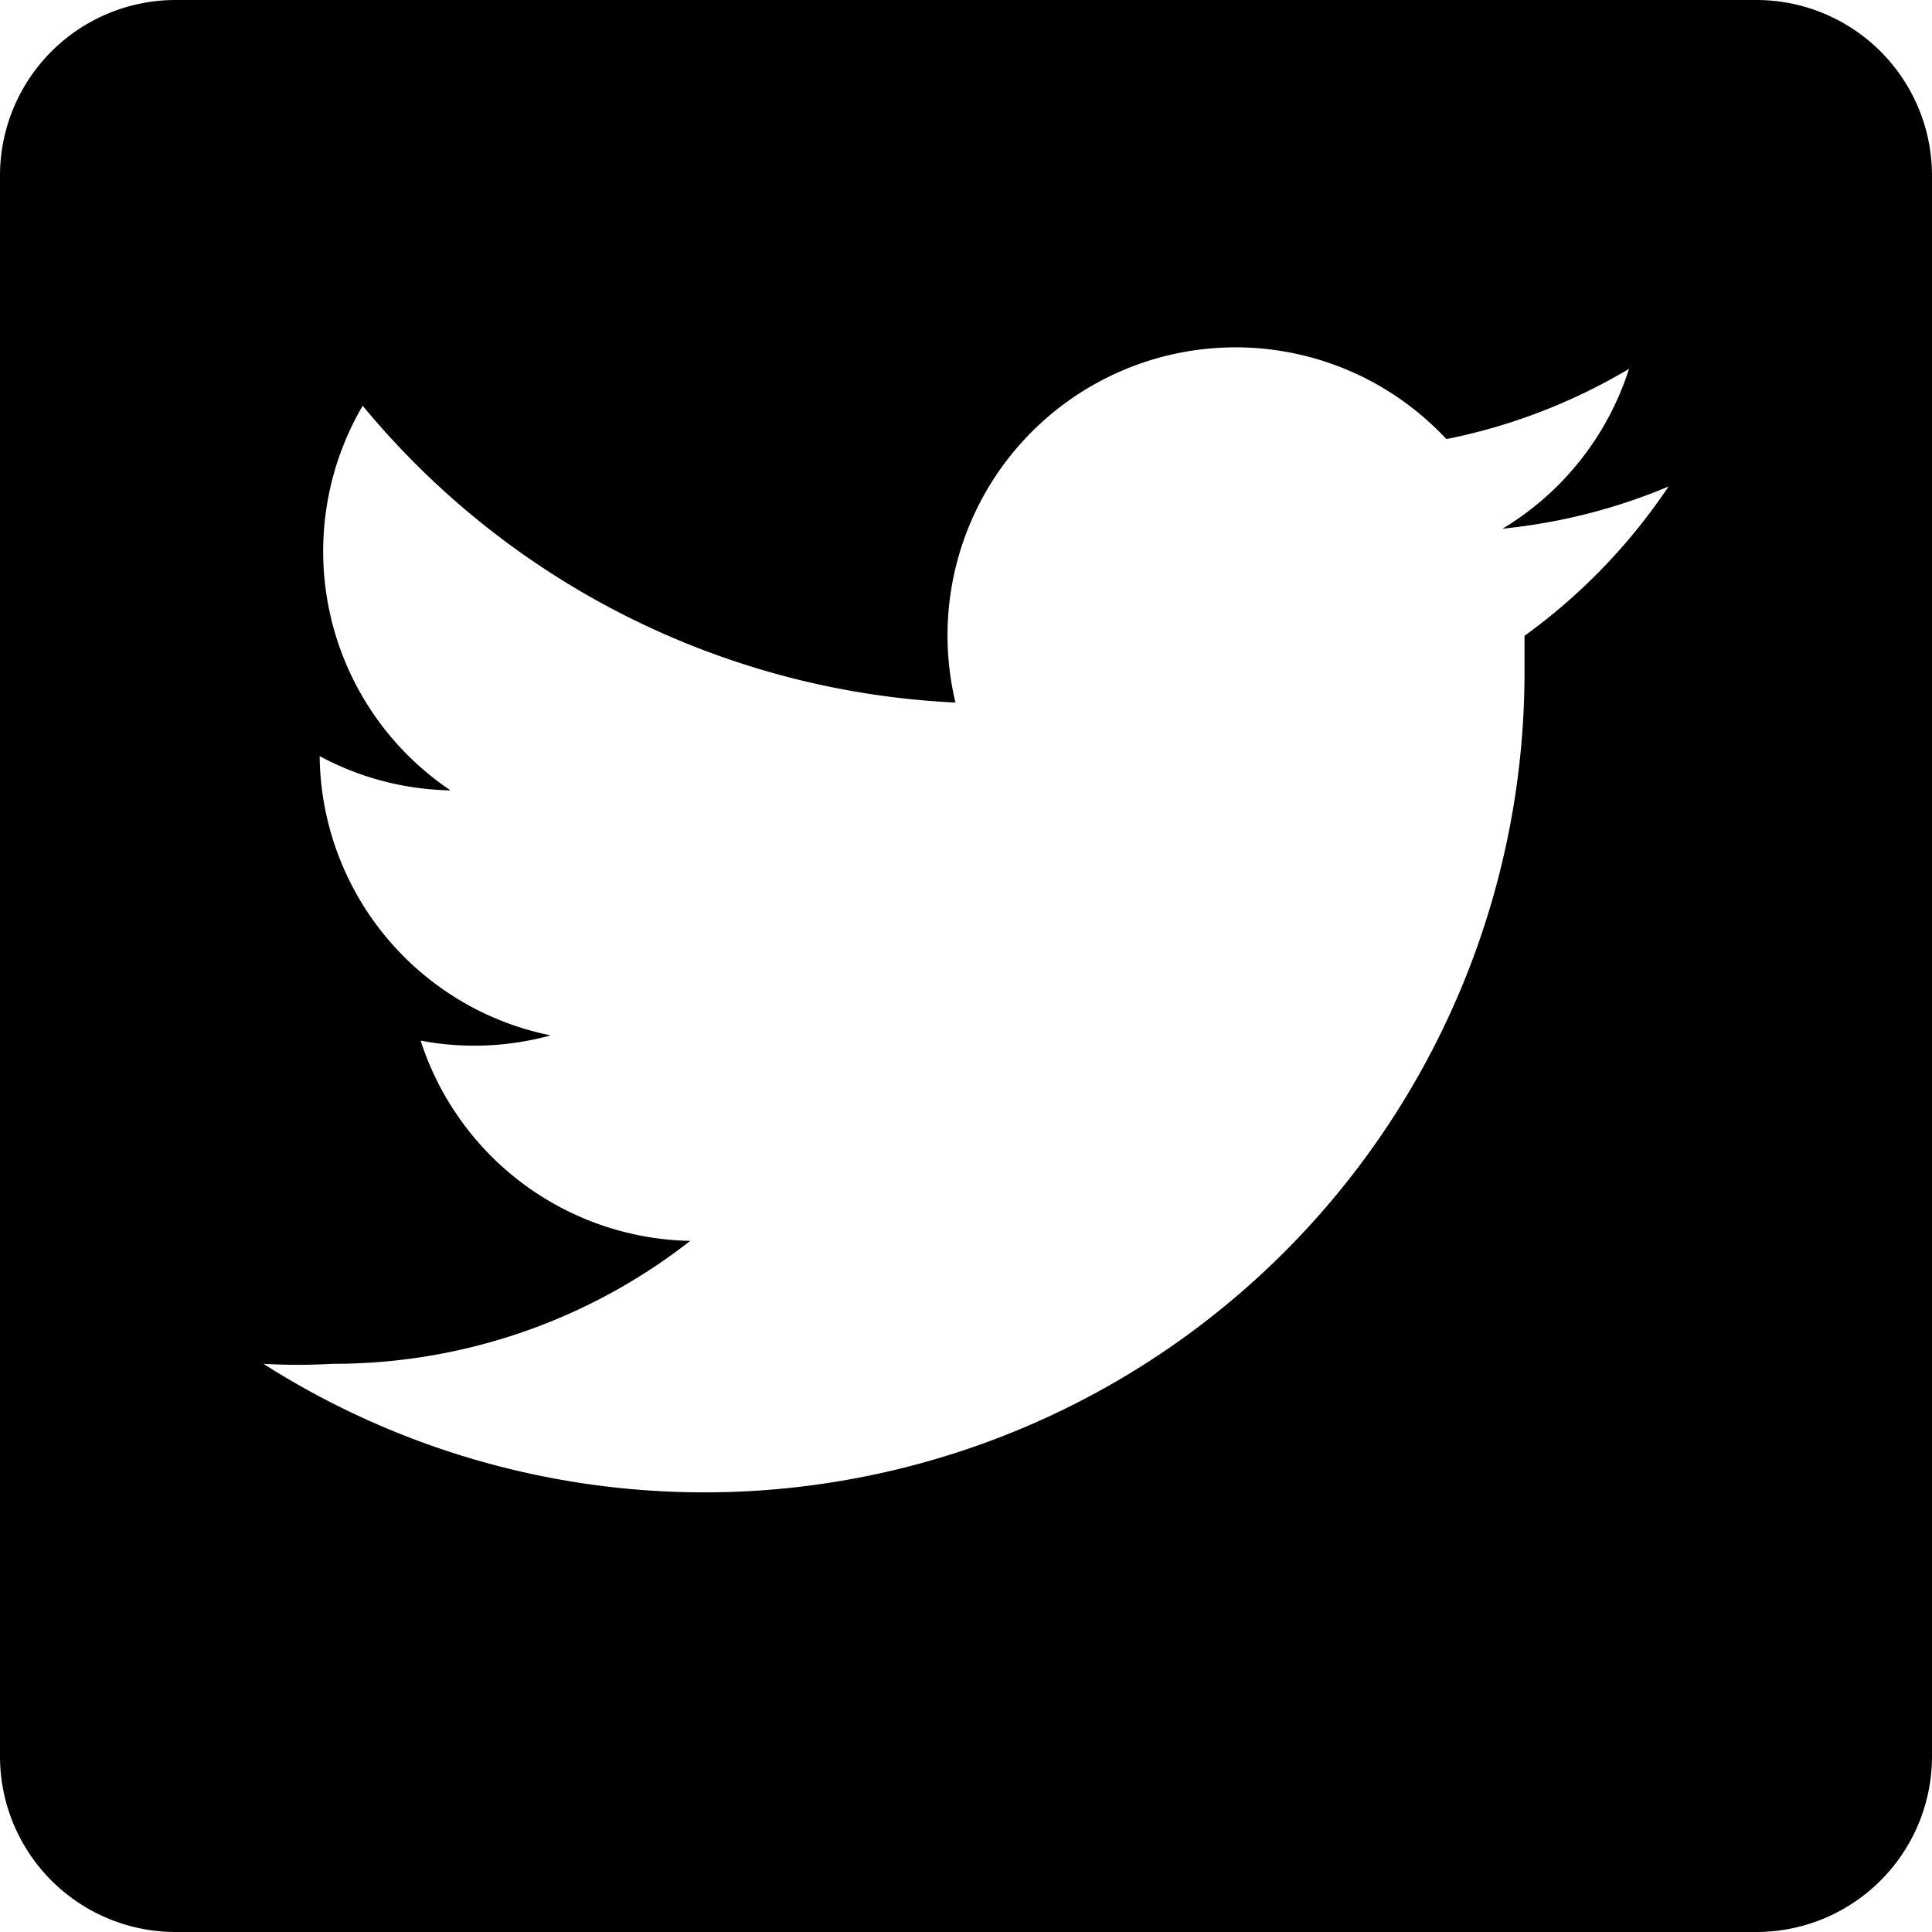 <svg xmlns="http://www.w3.org/2000/svg" viewBox="0 0 22 22"><defs><style>.a{fill-rule:evenodd;}</style></defs><title>tw</title><path class="a" d="M20,0H2A2,2,0,0,0,0,2V20a2,2,0,0,0,2,2H20a2,2,0,0,0,2-2V2A2,2,0,0,0,20,0ZM17.36,7.24c0,.14,0,.28,0,.42A9.34,9.34,0,0,1,3,15.53a6.68,6.68,0,0,0,.78,0,6.59,6.59,0,0,0,4.08-1.4,3.29,3.29,0,0,1-3.07-2.28,3.28,3.28,0,0,0,1.48-.06A3.28,3.28,0,0,1,3.64,8.61v0A3.26,3.26,0,0,0,5.13,9a3.28,3.28,0,0,1-1-4.38A9.32,9.32,0,0,0,10.88,8a3.28,3.28,0,0,1,5.59-3,6.58,6.58,0,0,0,2.08-.8,3.29,3.29,0,0,1-1.44,1.82A6.56,6.56,0,0,0,19,5.54,6.68,6.68,0,0,1,17.36,7.24Z"/></svg>
